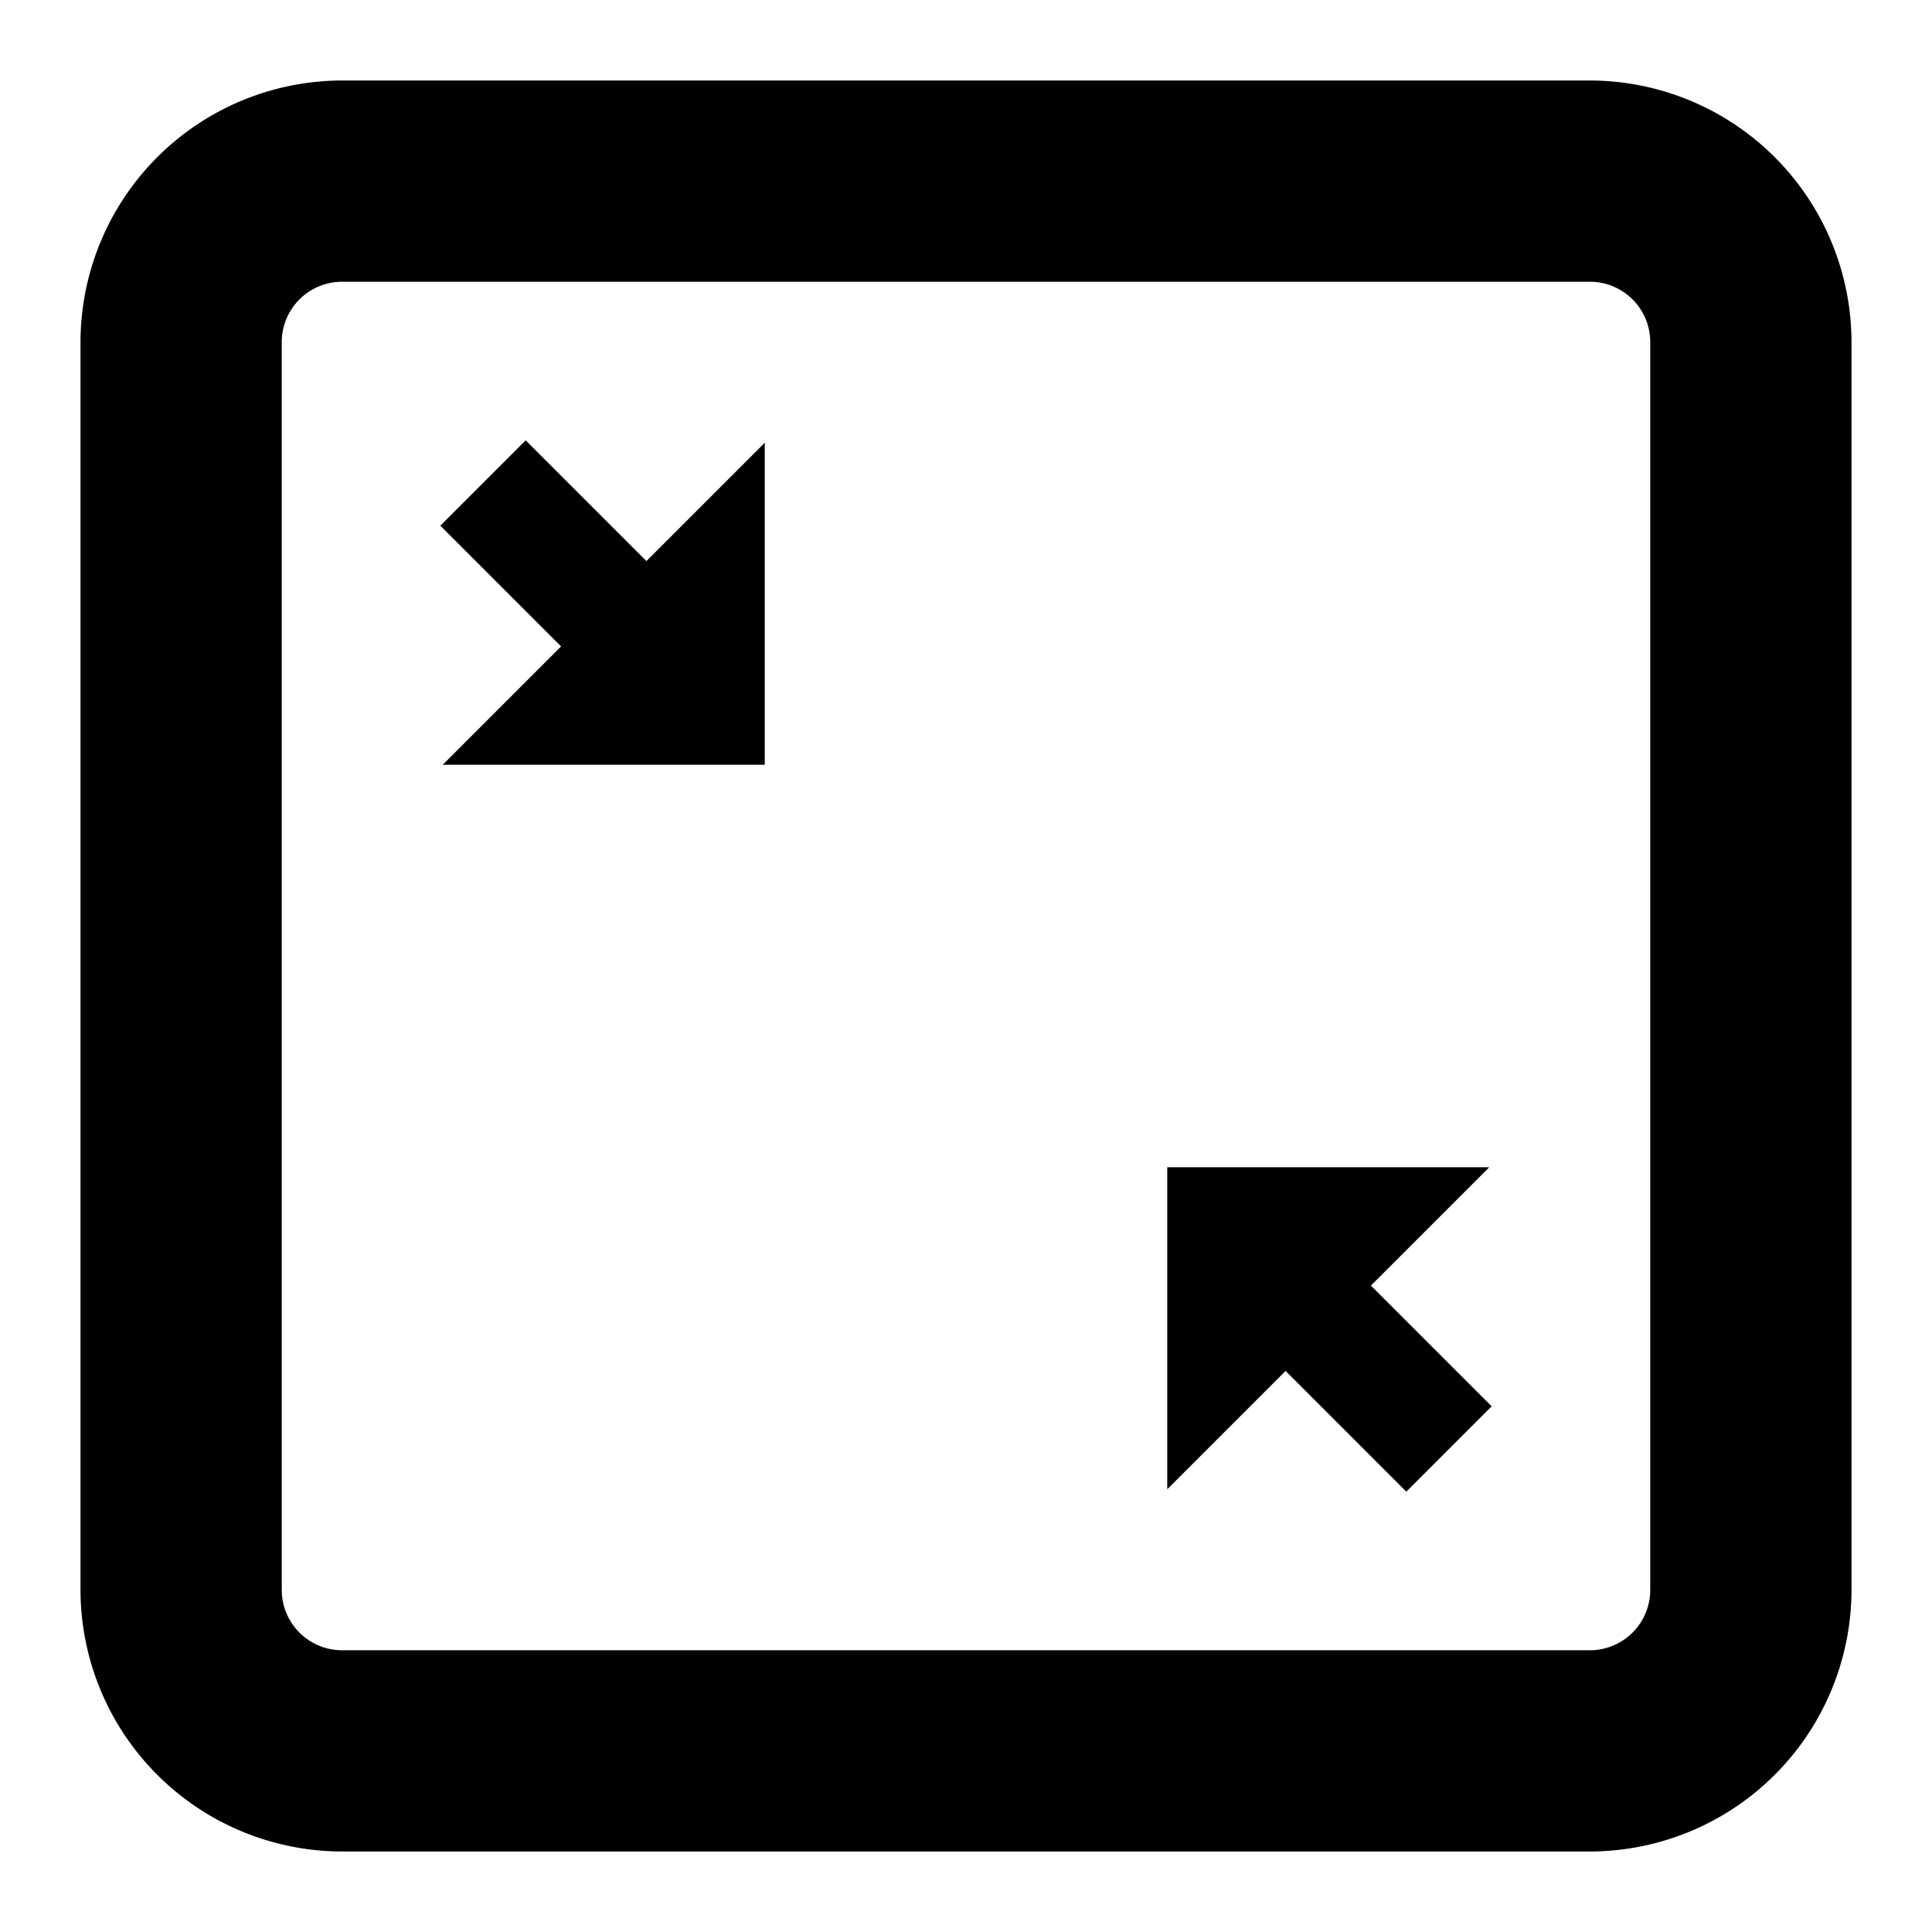 <svg height="24" width="24" xmlns="http://www.w3.org/2000/svg"><path d="M18.5 14.5l-1.47 1.47 1.5 1.5-1.06 1.06-1.5-1.5-1.47 1.47v-4h4zM6.53 5.47l1.5 1.5L9.5 5.5v4h-4l1.47-1.47-1.5-1.5 1.06-1.06zM20.5 19.75a.75.75 0 0 1-.75.75H4.25a.75.75 0 0 1-.75-.75V4.25a.75.75 0 0 1 .75-.75h15.5a.75.75 0 0 1 .75.75v15.5zM19.75 1H4.25A3.254 3.254 0 0 0 1 4.25v15.5A3.254 3.254 0 0 0 4.25 23h15.5A3.254 3.254 0 0 0 23 19.75V4.25A3.254 3.254 0 0 0 19.75 1z"/></svg>
